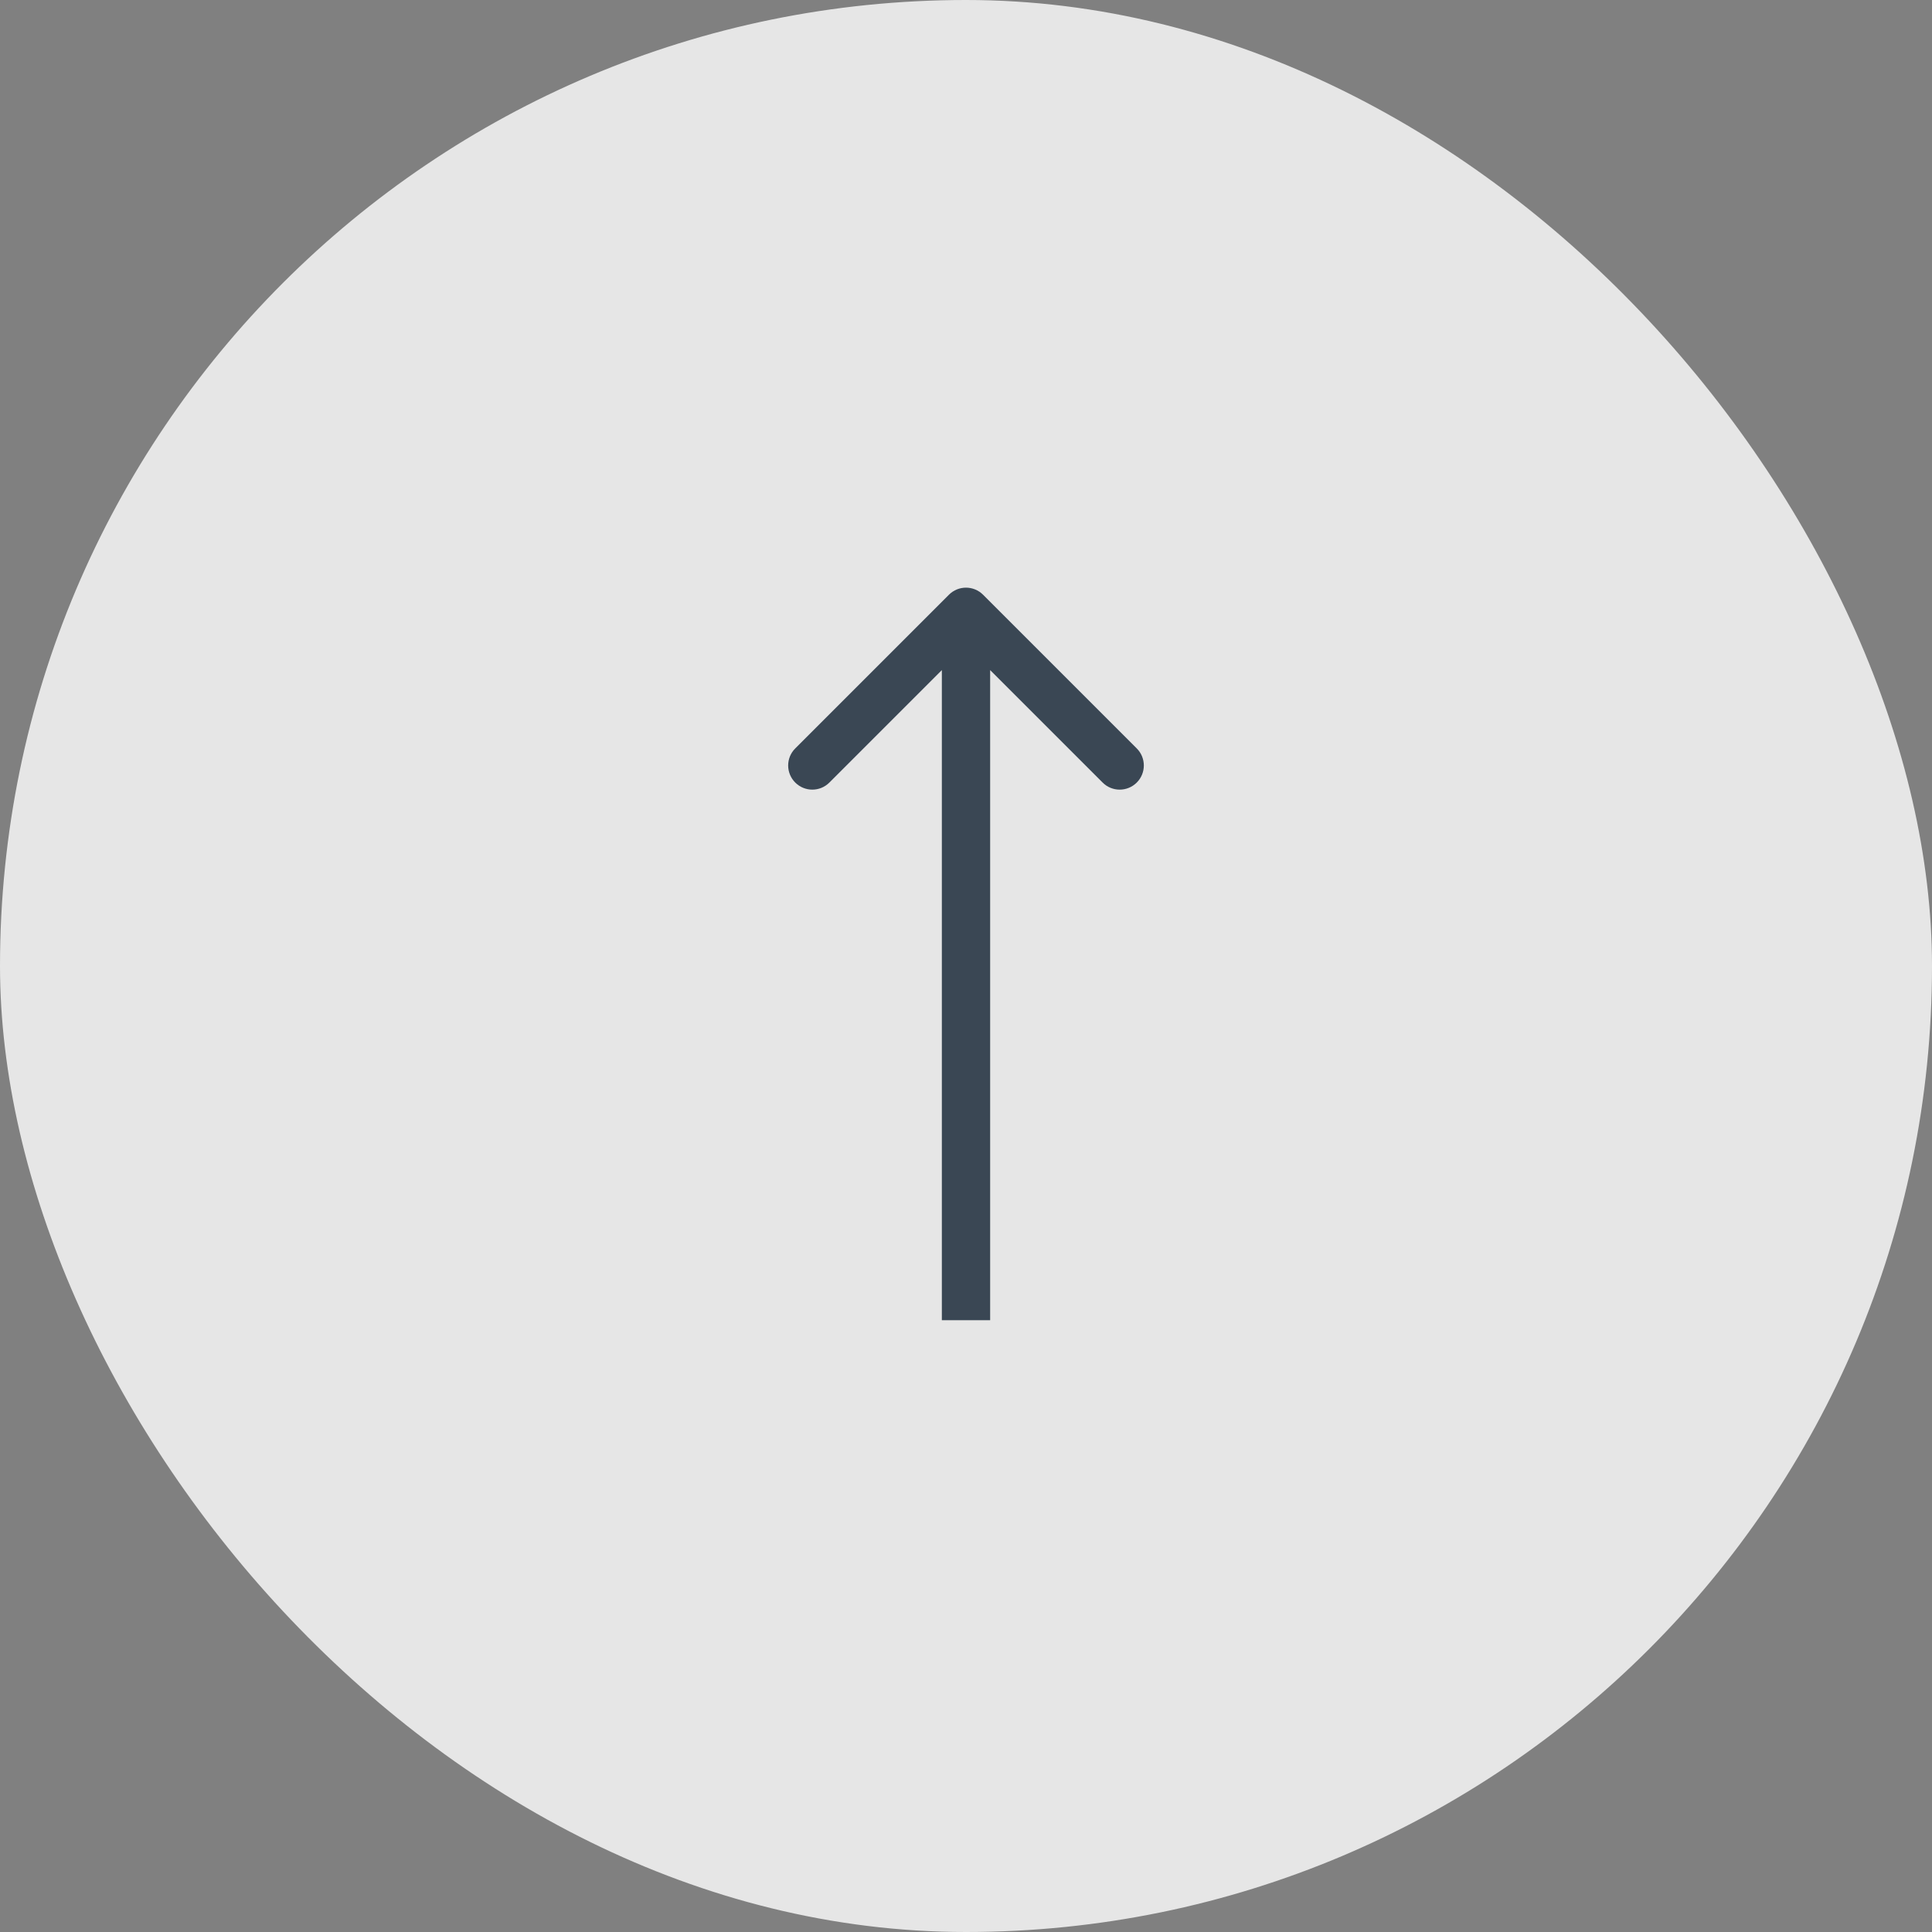 <svg width="60" height="60" viewBox="0 0 60 60" fill="none" xmlns="http://www.w3.org/2000/svg">
<rect x="0" y="0" width="60" height="60" fill="#808080" stroke="none"/>
<g opacity="0.8">
<rect width="60" height="60" rx="30" fill="white"/>
<path d="M30.53 18.47C30.237 18.177 29.763 18.177 29.47 18.47L24.697 23.243C24.404 23.535 24.404 24.01 24.697 24.303C24.99 24.596 25.465 24.596 25.757 24.303L30 20.061L34.243 24.303C34.535 24.596 35.01 24.596 35.303 24.303C35.596 24.01 35.596 23.535 35.303 23.243L30.53 18.47ZM30.75 41L30.75 19L29.25 19L29.25 41L30.75 41Z" fill="#283849"/>
</g>
</svg>
